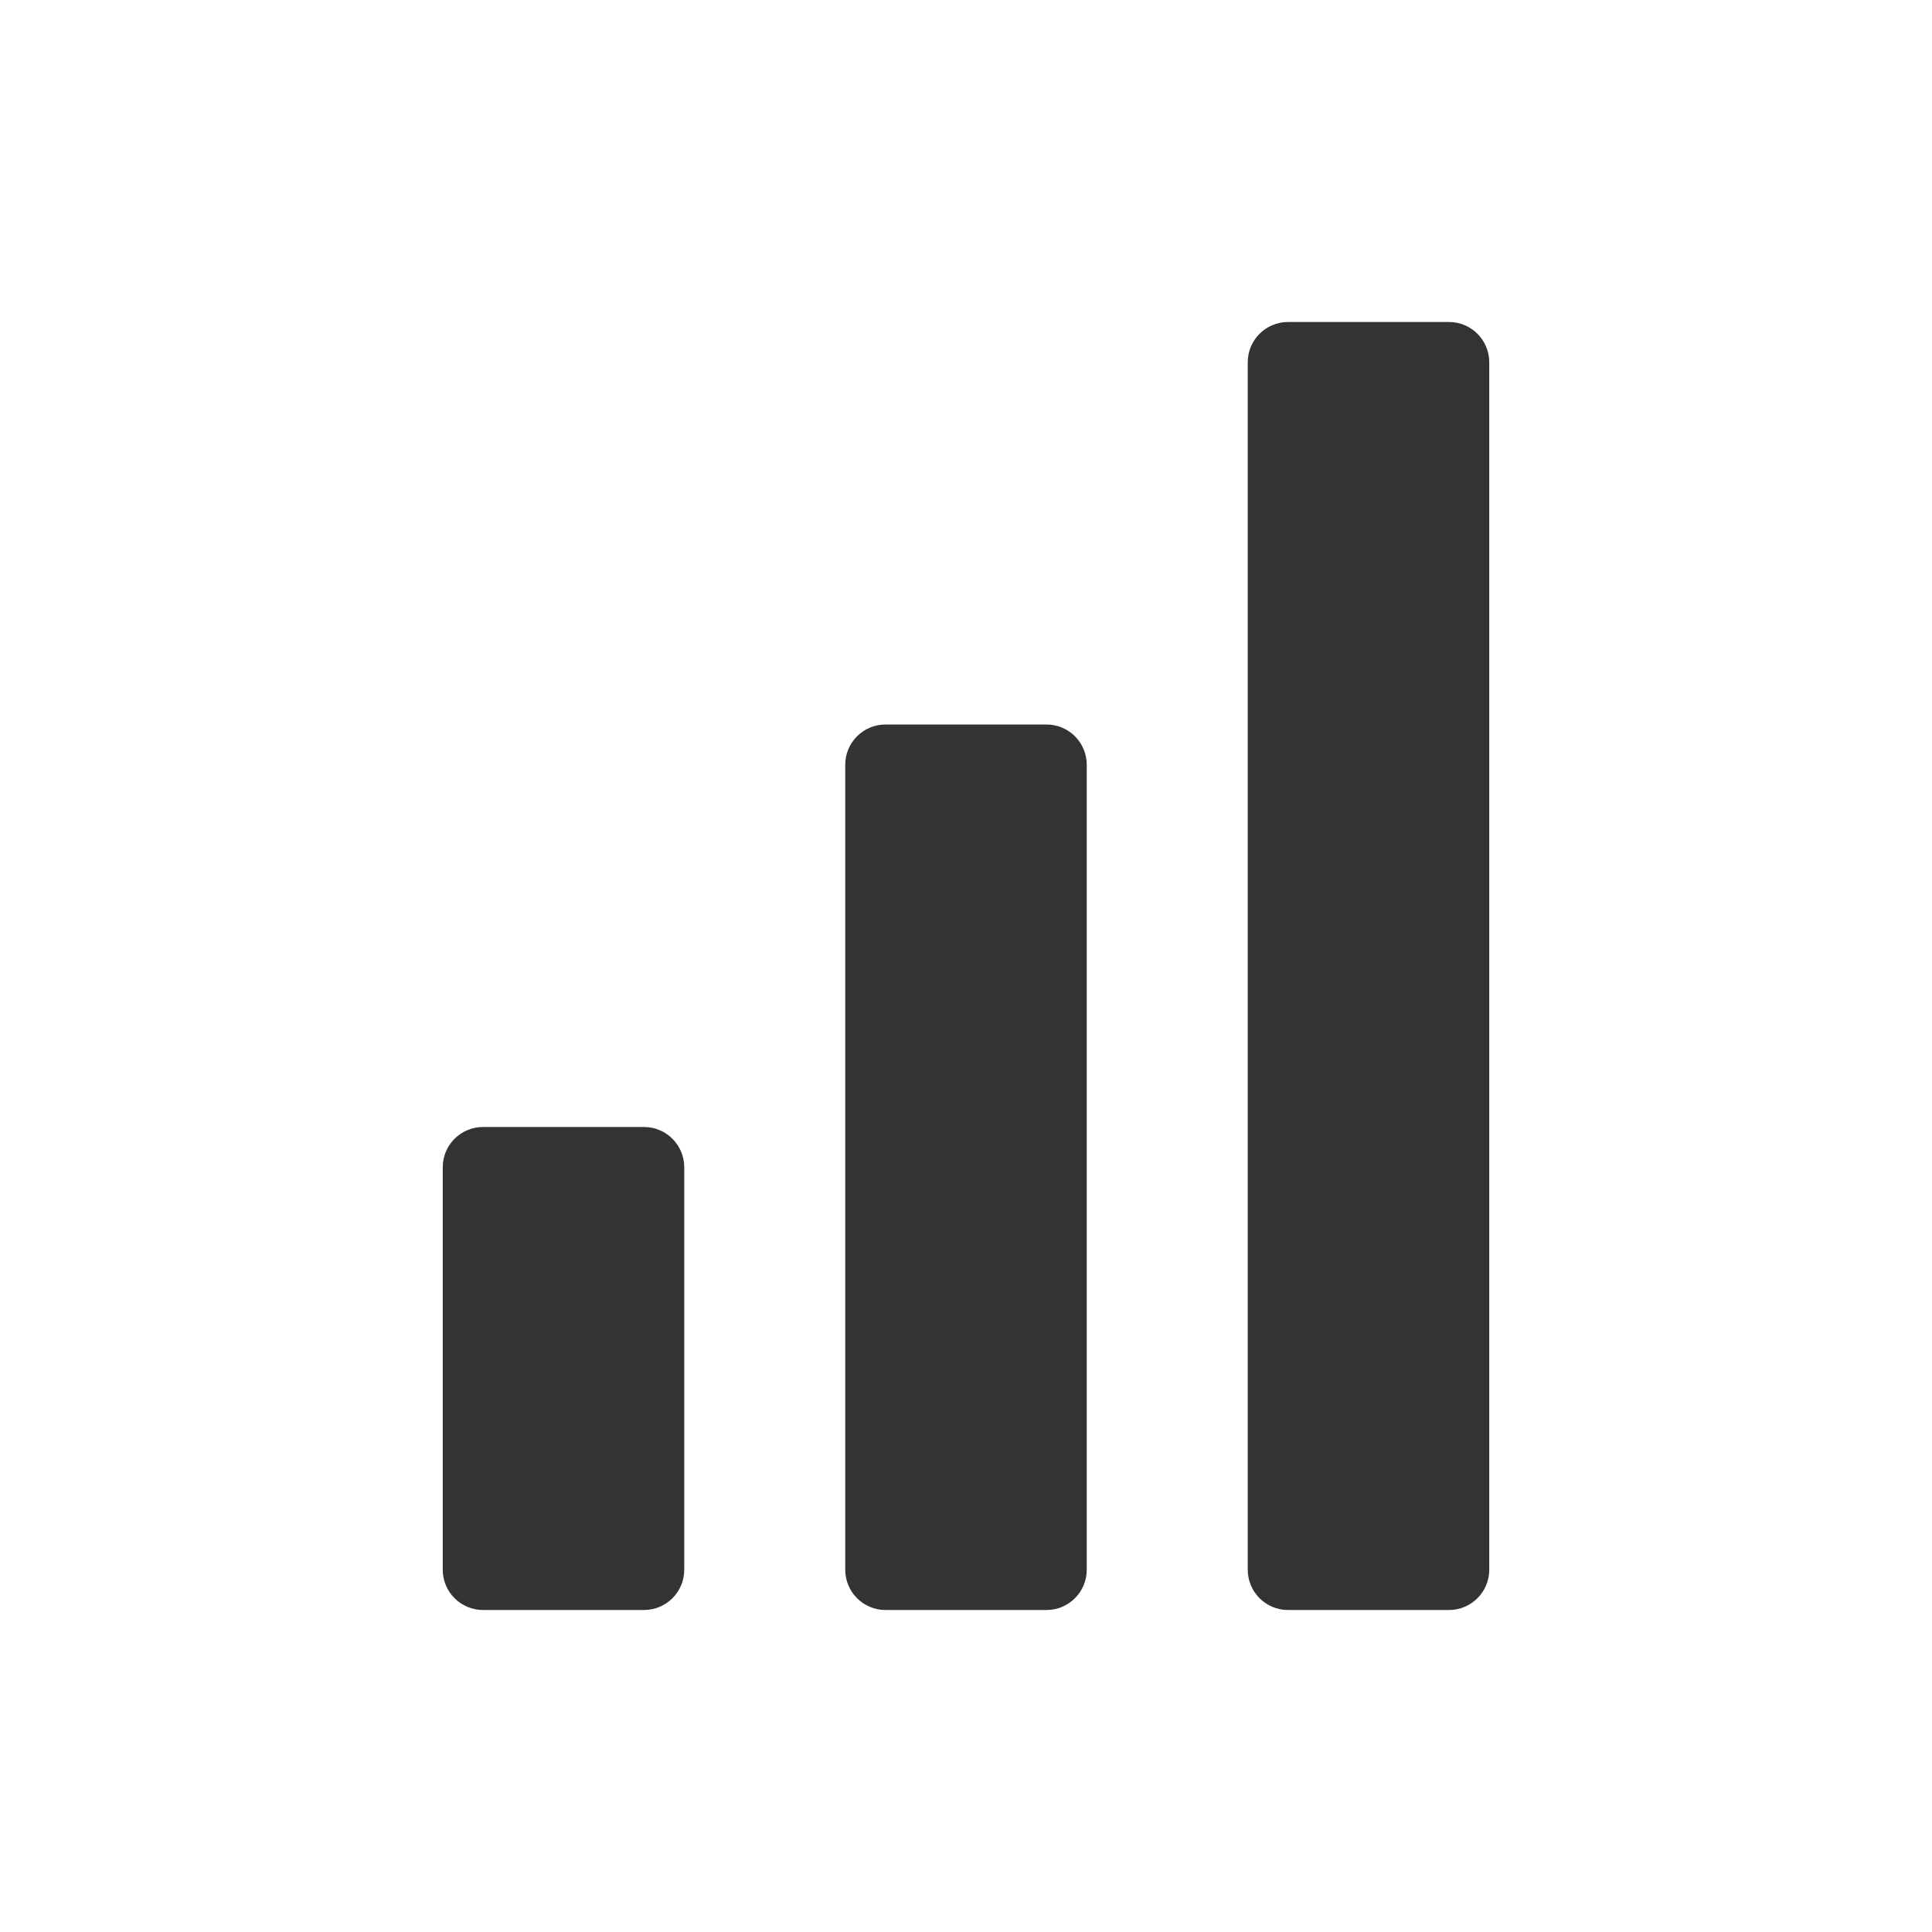 <?xml version="1.0" encoding="UTF-8"?>
<svg width="24px" height="24px" viewBox="0 0 24 24" version="1.1" xmlns="http://www.w3.org/2000/svg" xmlns:xlink="http://www.w3.org/1999/xlink" style="background: #FFFFFF;">
    <!-- Generator: Sketch 49.3 (51167) - http://www.bohemiancoding.com/sketch -->
    <title>icon/ic_noise_level</title>
    <desc>Created with Sketch.</desc>
    <defs></defs>
    <g id="icon/ic_noise_level" stroke="none" stroke-width="1" fill="none" fill-rule="evenodd">
        <path d="M16,4 L18,4 C18.276,4 18.5,4.224 18.5,4.5 L18.5,19.5 C18.5,19.776 18.276,20 18,20 L16,20 C15.724,20 15.5,19.776 15.5,19.5 L15.5,4.5 C15.5,4.224 15.724,4 16,4 Z M11,9 L13,9 C13.276,9 13.5,9.224 13.5,9.5 L13.5,19.5 C13.5,19.776 13.276,20 13,20 L11,20 C10.724,20 10.5,19.776 10.5,19.5 L10.5,9.5 C10.5,9.224 10.724,9 11,9 Z M6,14 L8,14 C8.276,14 8.5,14.224 8.5,14.5 L8.5,19.5 C8.5,19.776 8.276,20 8,20 L6,20 C5.724,20 5.5,19.776 5.5,19.5 L5.5,14.5 C5.5,14.224 5.724,14 6,14 Z" id="ic_noise_level" fill="#333333"></path>
    </g>
</svg>